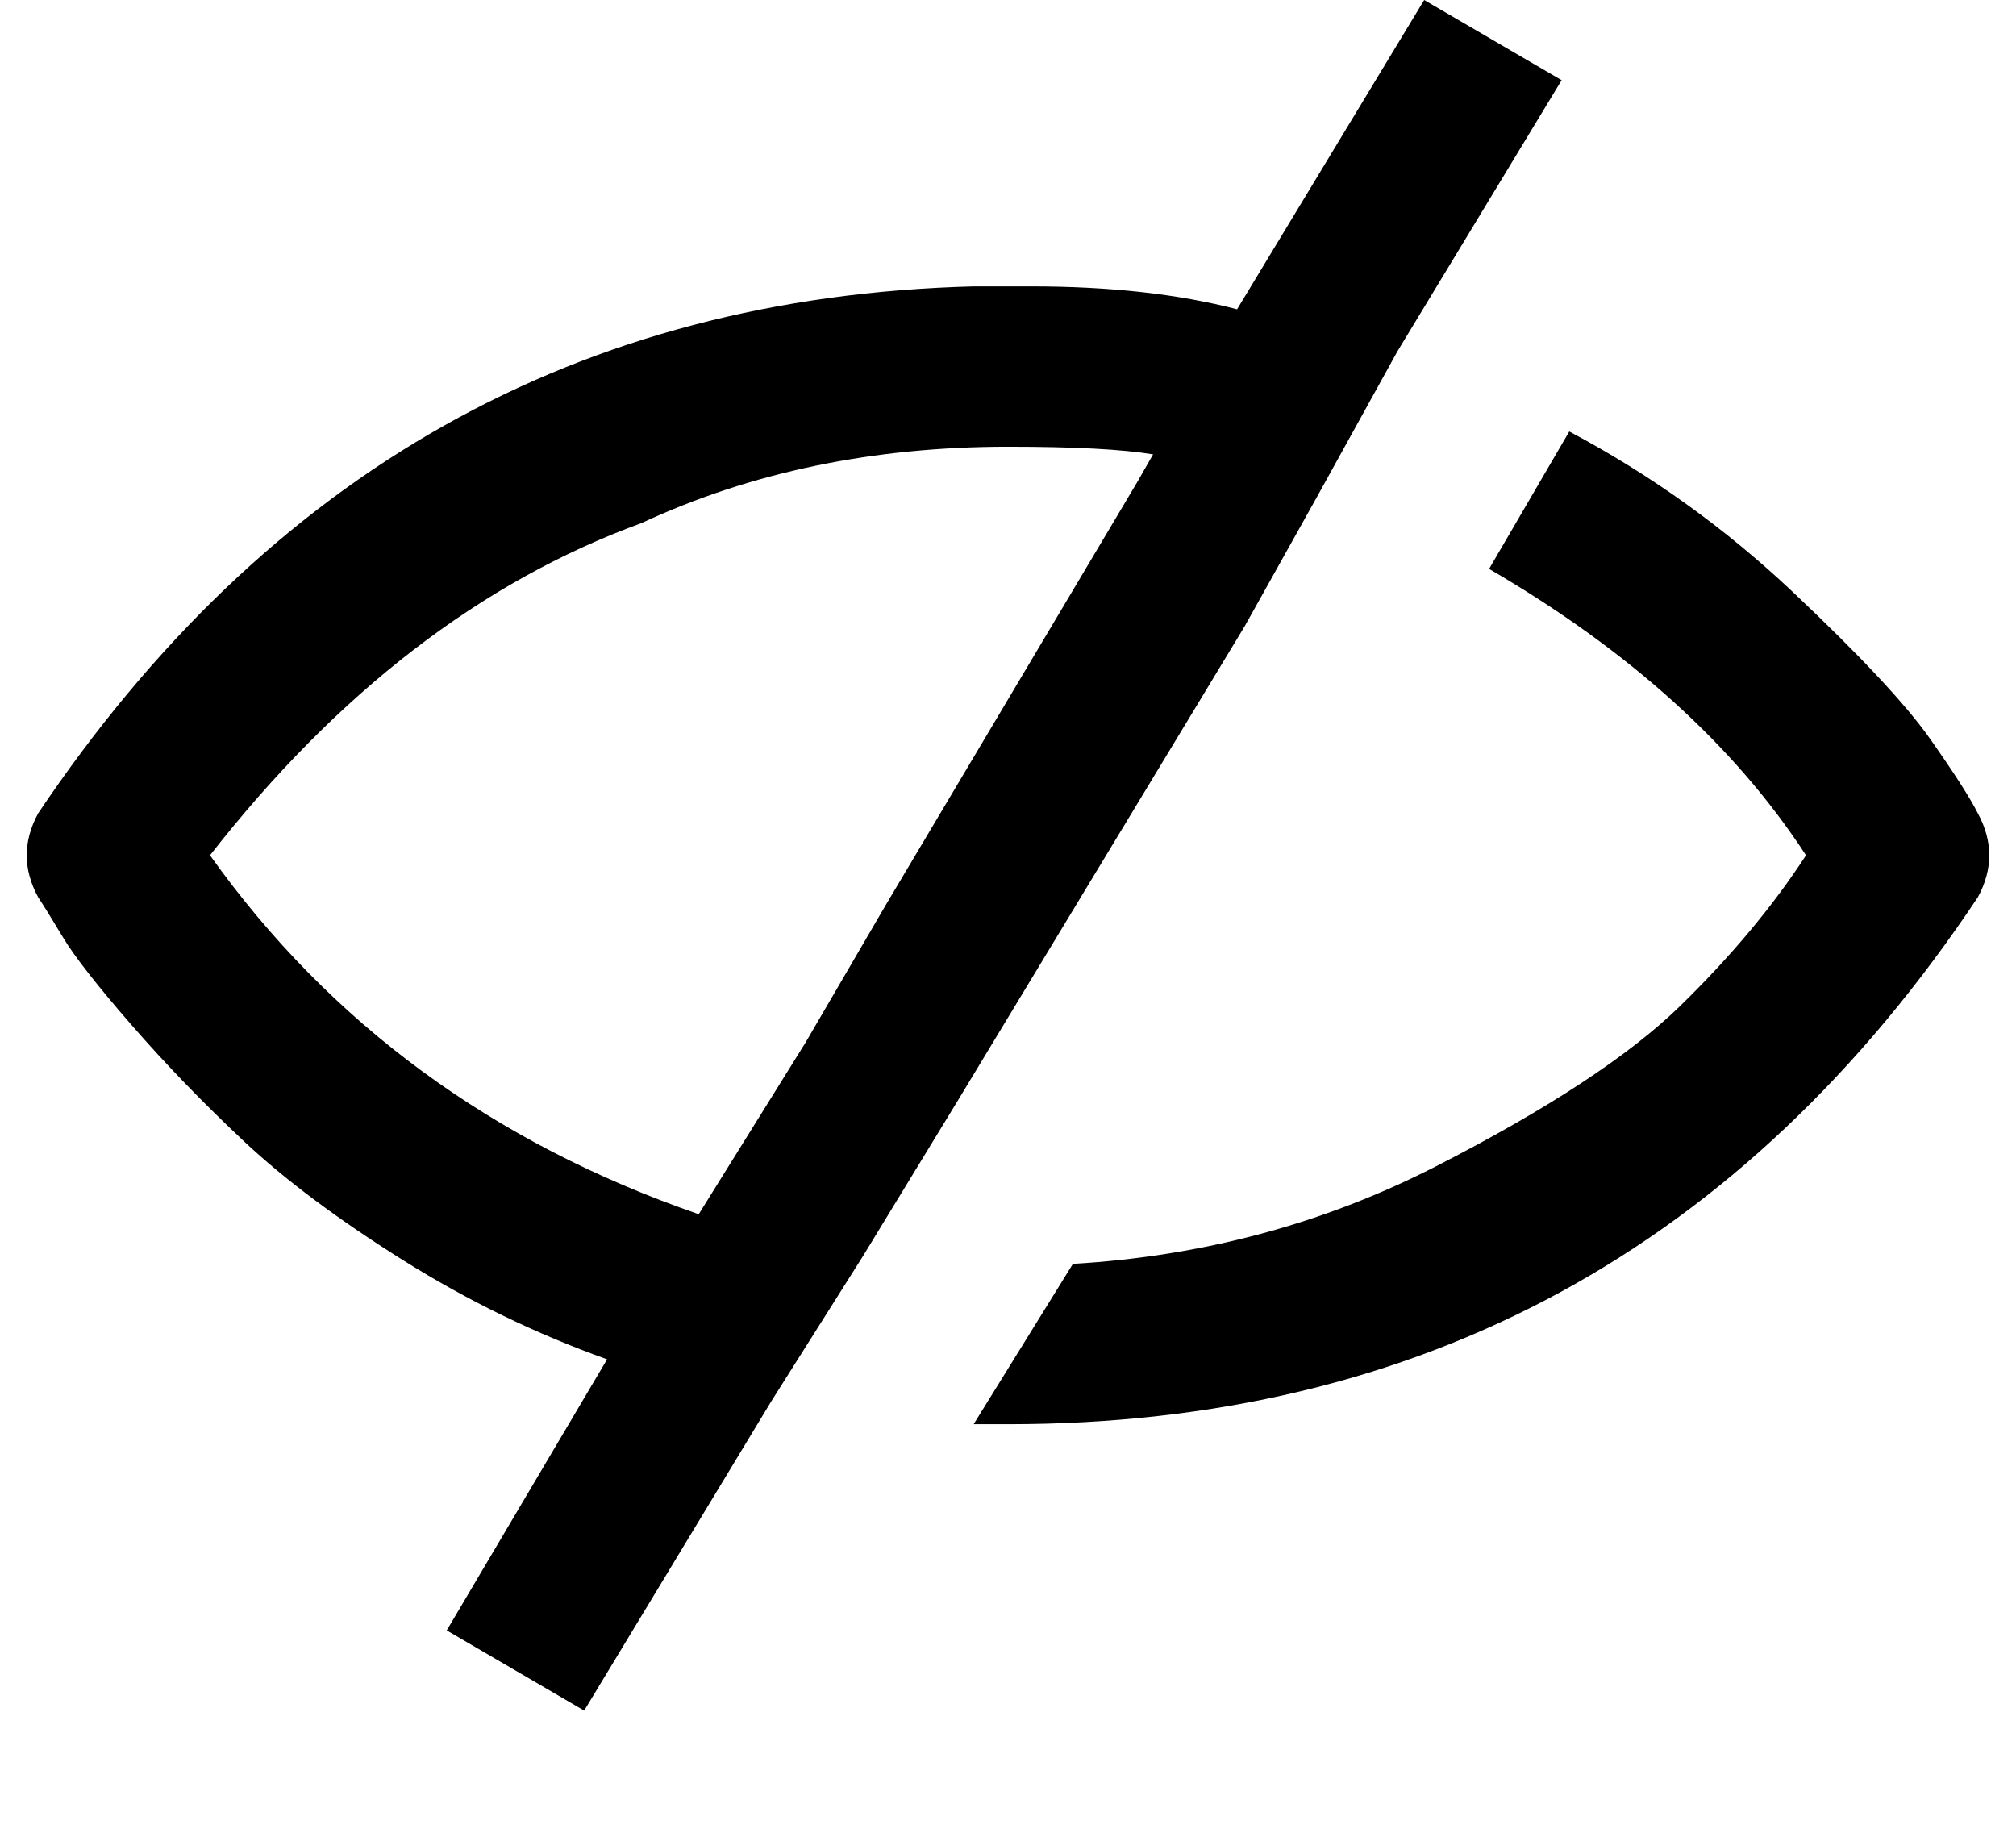 <svg xmlns="http://www.w3.org/2000/svg" xmlns:xlink="http://www.w3.org/1999/xlink" width="528" height="480" viewBox="0 0 528 480"><path fill="currentColor" d="m411 113l-21 36q55 32 83 75q-13 20-33 39.5t-64 42t-95 25.5l-26 42h9q162 0 254-138q6-11 0-22q-3-6-12.5-19.5t-36-38.5t-58.5-42m-85 51l19-34l21-38l43-71l-36-21l-49 81q-23-6-54-6h-15Q100 79 10 213q-6 11 0 22q2 3 6.5 10.5t18 23T64 299t41.5 31t53.5 26l-42 71l36 21l49-81l24-38l25-41l26-43zm-94 73l-21 36l-28 45q-81-28-128-94q50-64 113-87q43-20 96-20q26 0 38 2l-4 7z"/></svg>